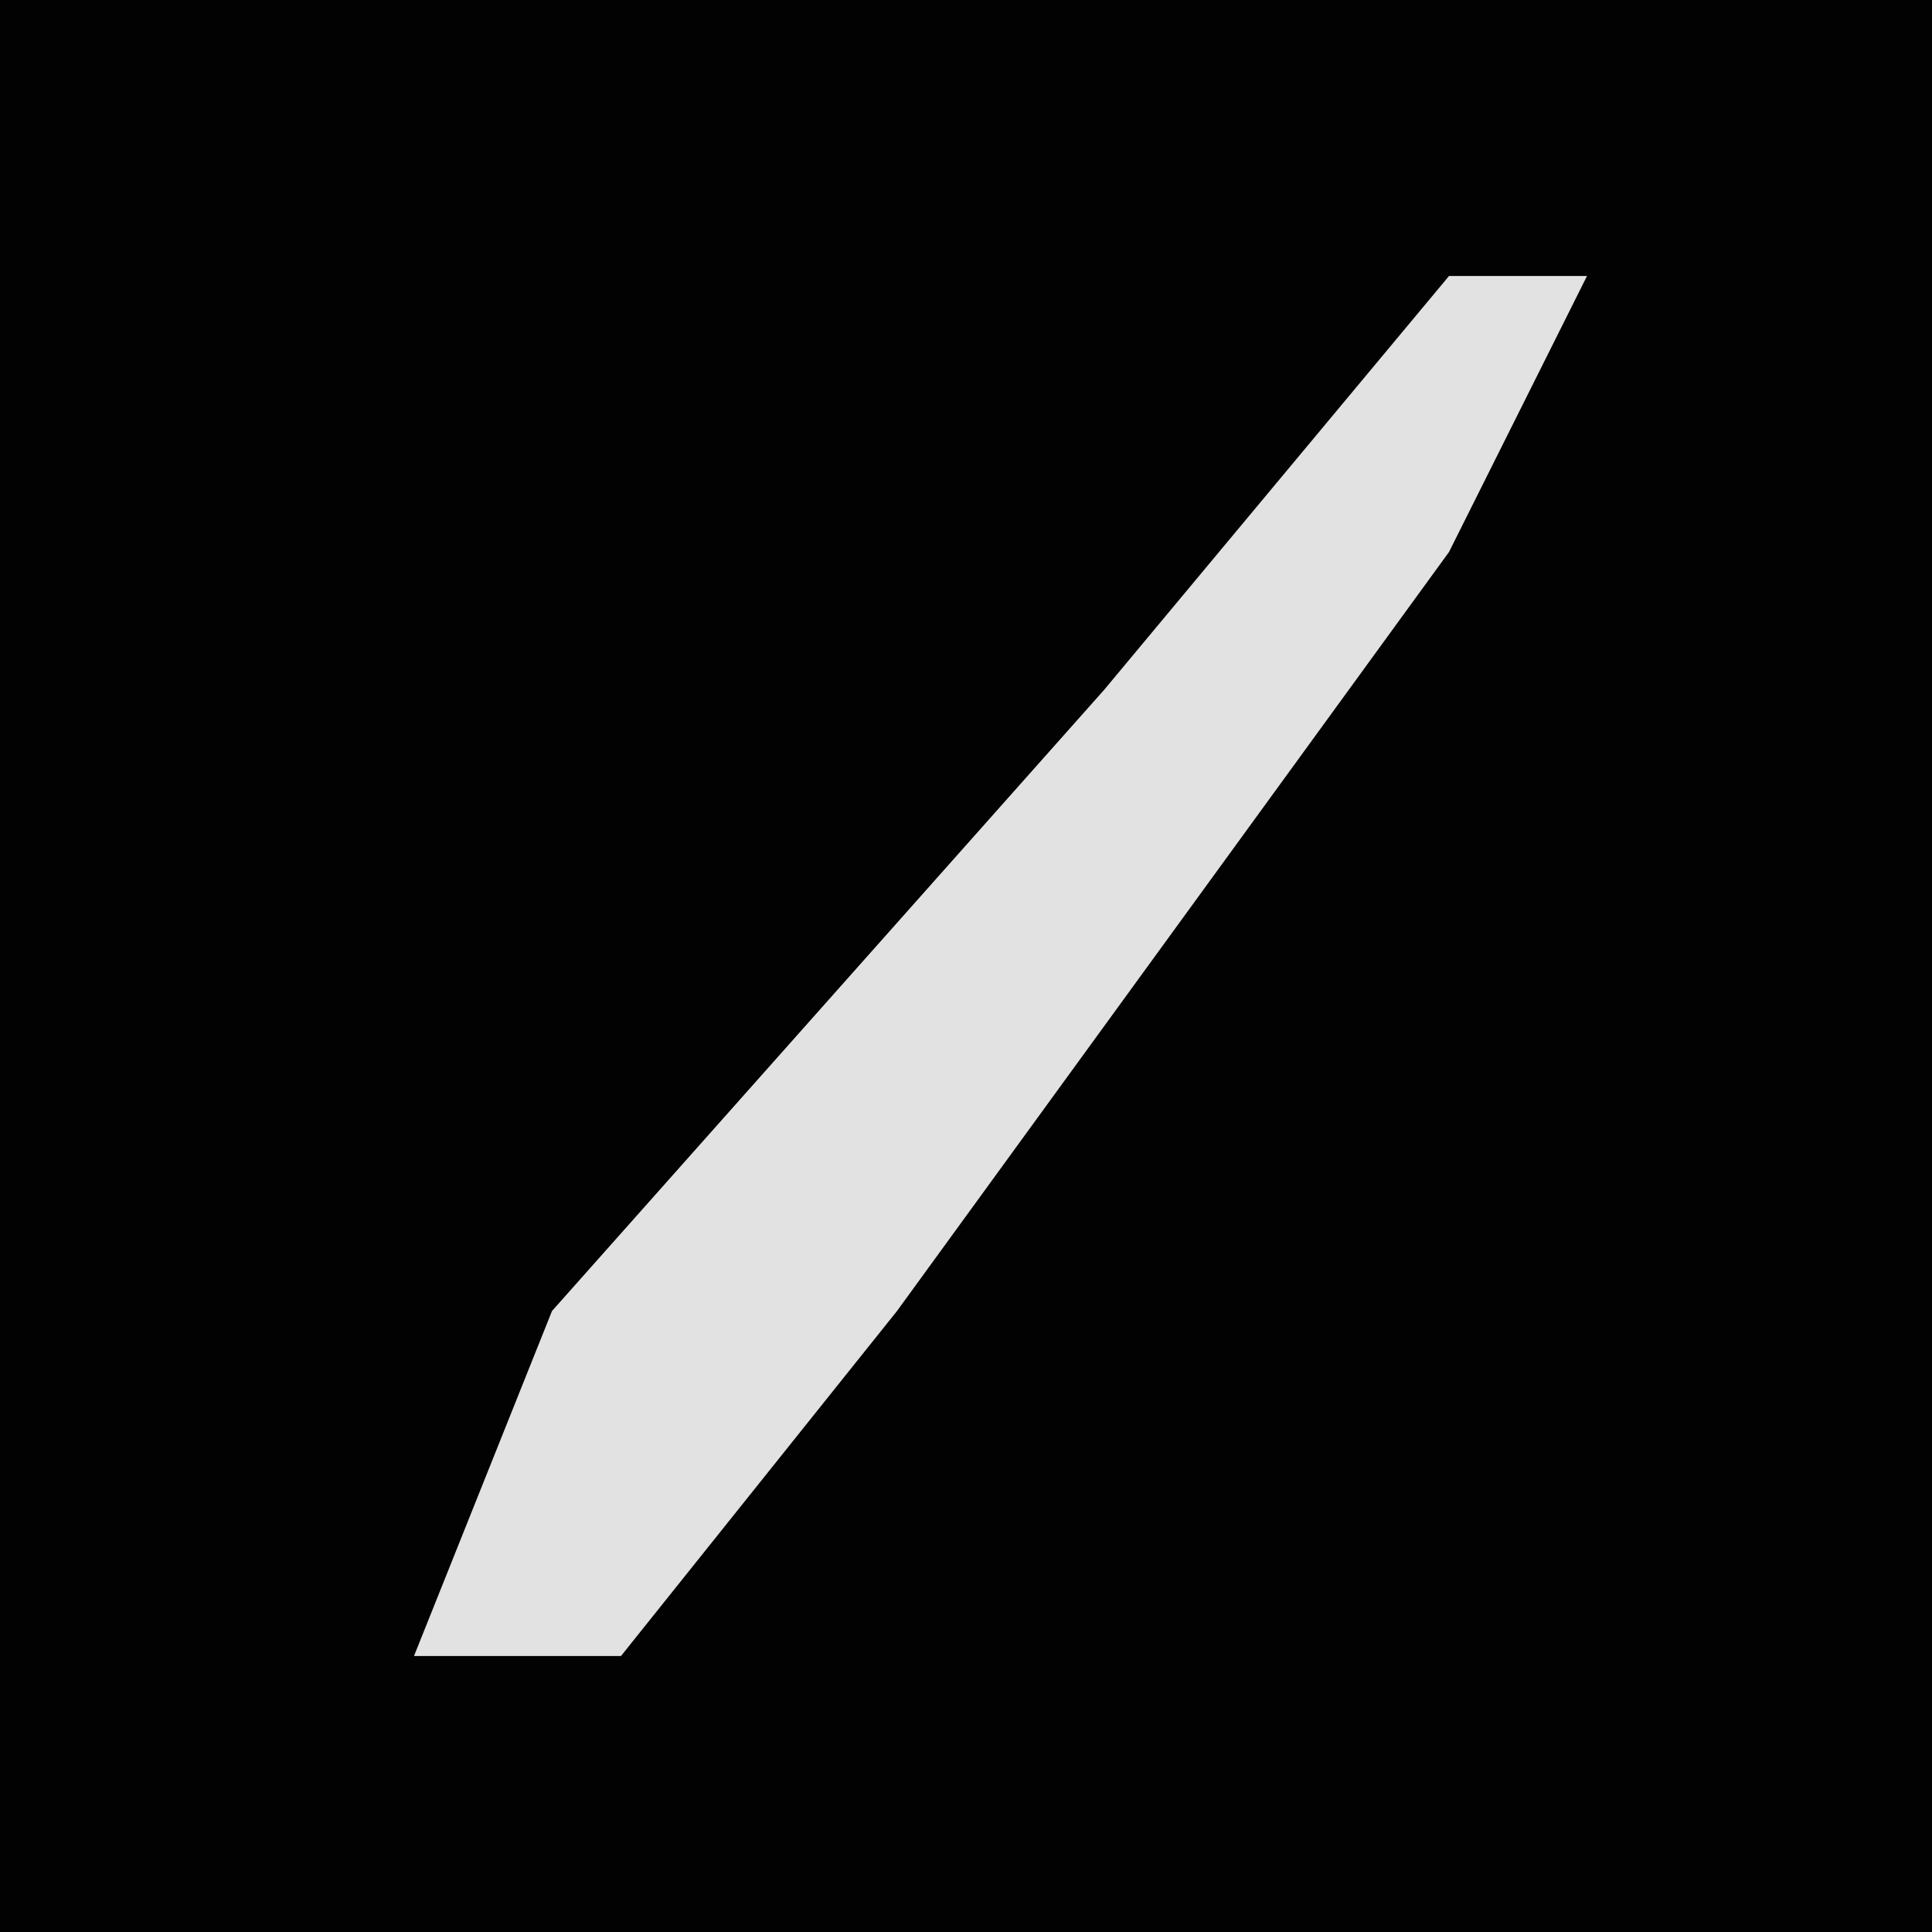 <?xml version="1.0" encoding="UTF-8"?>
<svg version="1.1" xmlns="http://www.w3.org/2000/svg" width="28" height="28">
<path d="M0,0 L28,0 L28,28 L0,28 Z " fill="#020202" transform="translate(0,0)"/>
<path d="M0,0 L2,0 L0,4 L-8,15 L-12,20 L-15,20 L-13,15 L-5,6 Z " fill="#E2E2E2" transform="translate(21,4)"/>
</svg>
